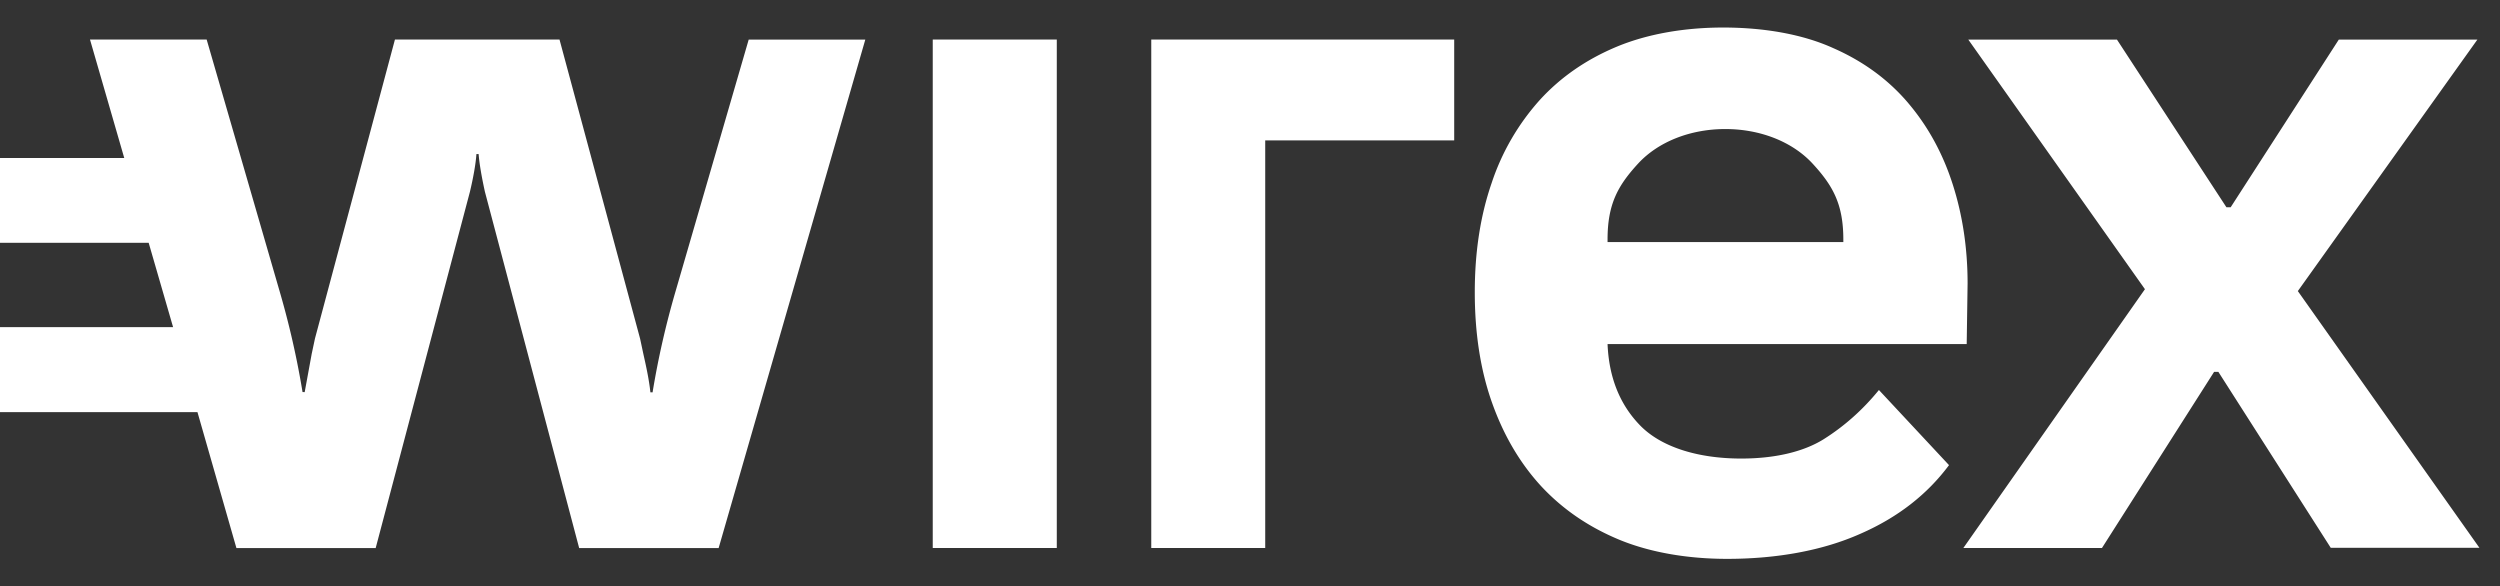 <svg xmlns="http://www.w3.org/2000/svg" width="81" height="19" fill="none"><rect width="100%" height="100%" fill="#333333" stroke="none"/><path fill-rule="evenodd" d="M61.835 3.35c.639.755 1.117 1.633 1.436 2.632s.479 2.068.479 3.205l-.029 1.961H52.085c.044 1.084.399 1.961 1.052 2.633.696.717 1.901 1.076 3.279 1.076 1.059 0 1.995-.206 2.67-.626.667-.42 1.262-.946 1.791-1.595l2.271 2.434c-.704.946-1.654 1.694-2.88 2.228-1.219.542-2.706.809-4.309.809-1.27 0-2.488-.206-3.489-.618-.994-.412-1.835-.984-2.532-1.732-.689-.748-1.219-1.648-1.596-2.709s-.559-2.258-.559-3.579c0-1.305.181-2.48.544-3.533a7.6 7.6 0 0 1 1.56-2.694c.682-.748 1.516-1.32 2.503-1.732.994-.412 2.191-.618 3.439-.618 1.342 0 2.583.221 3.562.664.993.435 1.806 1.038 2.444 1.793zm-9.749 4.494h7.624.014V7.76c0-1.137-.333-1.74-.994-2.457s-1.705-1.122-2.829-1.122-2.169.404-2.829 1.122-.987 1.32-.987 2.457v.084zM24.258 1.282l-2.372 8.164c-.312 1.068-.559 2.152-.74 3.251v.015h-.073c-.045-.423-.139-.846-.227-1.239l-.107-.501-2.611-9.691h-5.332l-2.59 9.683-.107.501-.227 1.239H9.8v-.015c-.181-1.099-.428-2.182-.74-3.251L6.696 1.282H2.916l1.11 3.838H0v2.747h4.817l.791 2.732H0v2.755h6.398l1.262 4.403h4.512l3.054-11.545c.102-.427.189-.893.21-1.221h.072c.022.32.109.794.203 1.221l3.054 11.545h4.519l4.752-16.474h-3.78zm9.982 0h-4.019v16.474h4.019V1.282zm3.061 16.474V1.282h9.815v3.266h-6.123v13.208h-3.692zM69.496 9.37l-5.884 8.386h4.491l3.634-5.708h.138l3.641 5.7h4.817L74.45 9.431l5.818-8.149h-4.49l-3.504 5.433h-.138l-3.547-5.433h-4.817l5.724 8.088z" fill="#fff"/></svg>
